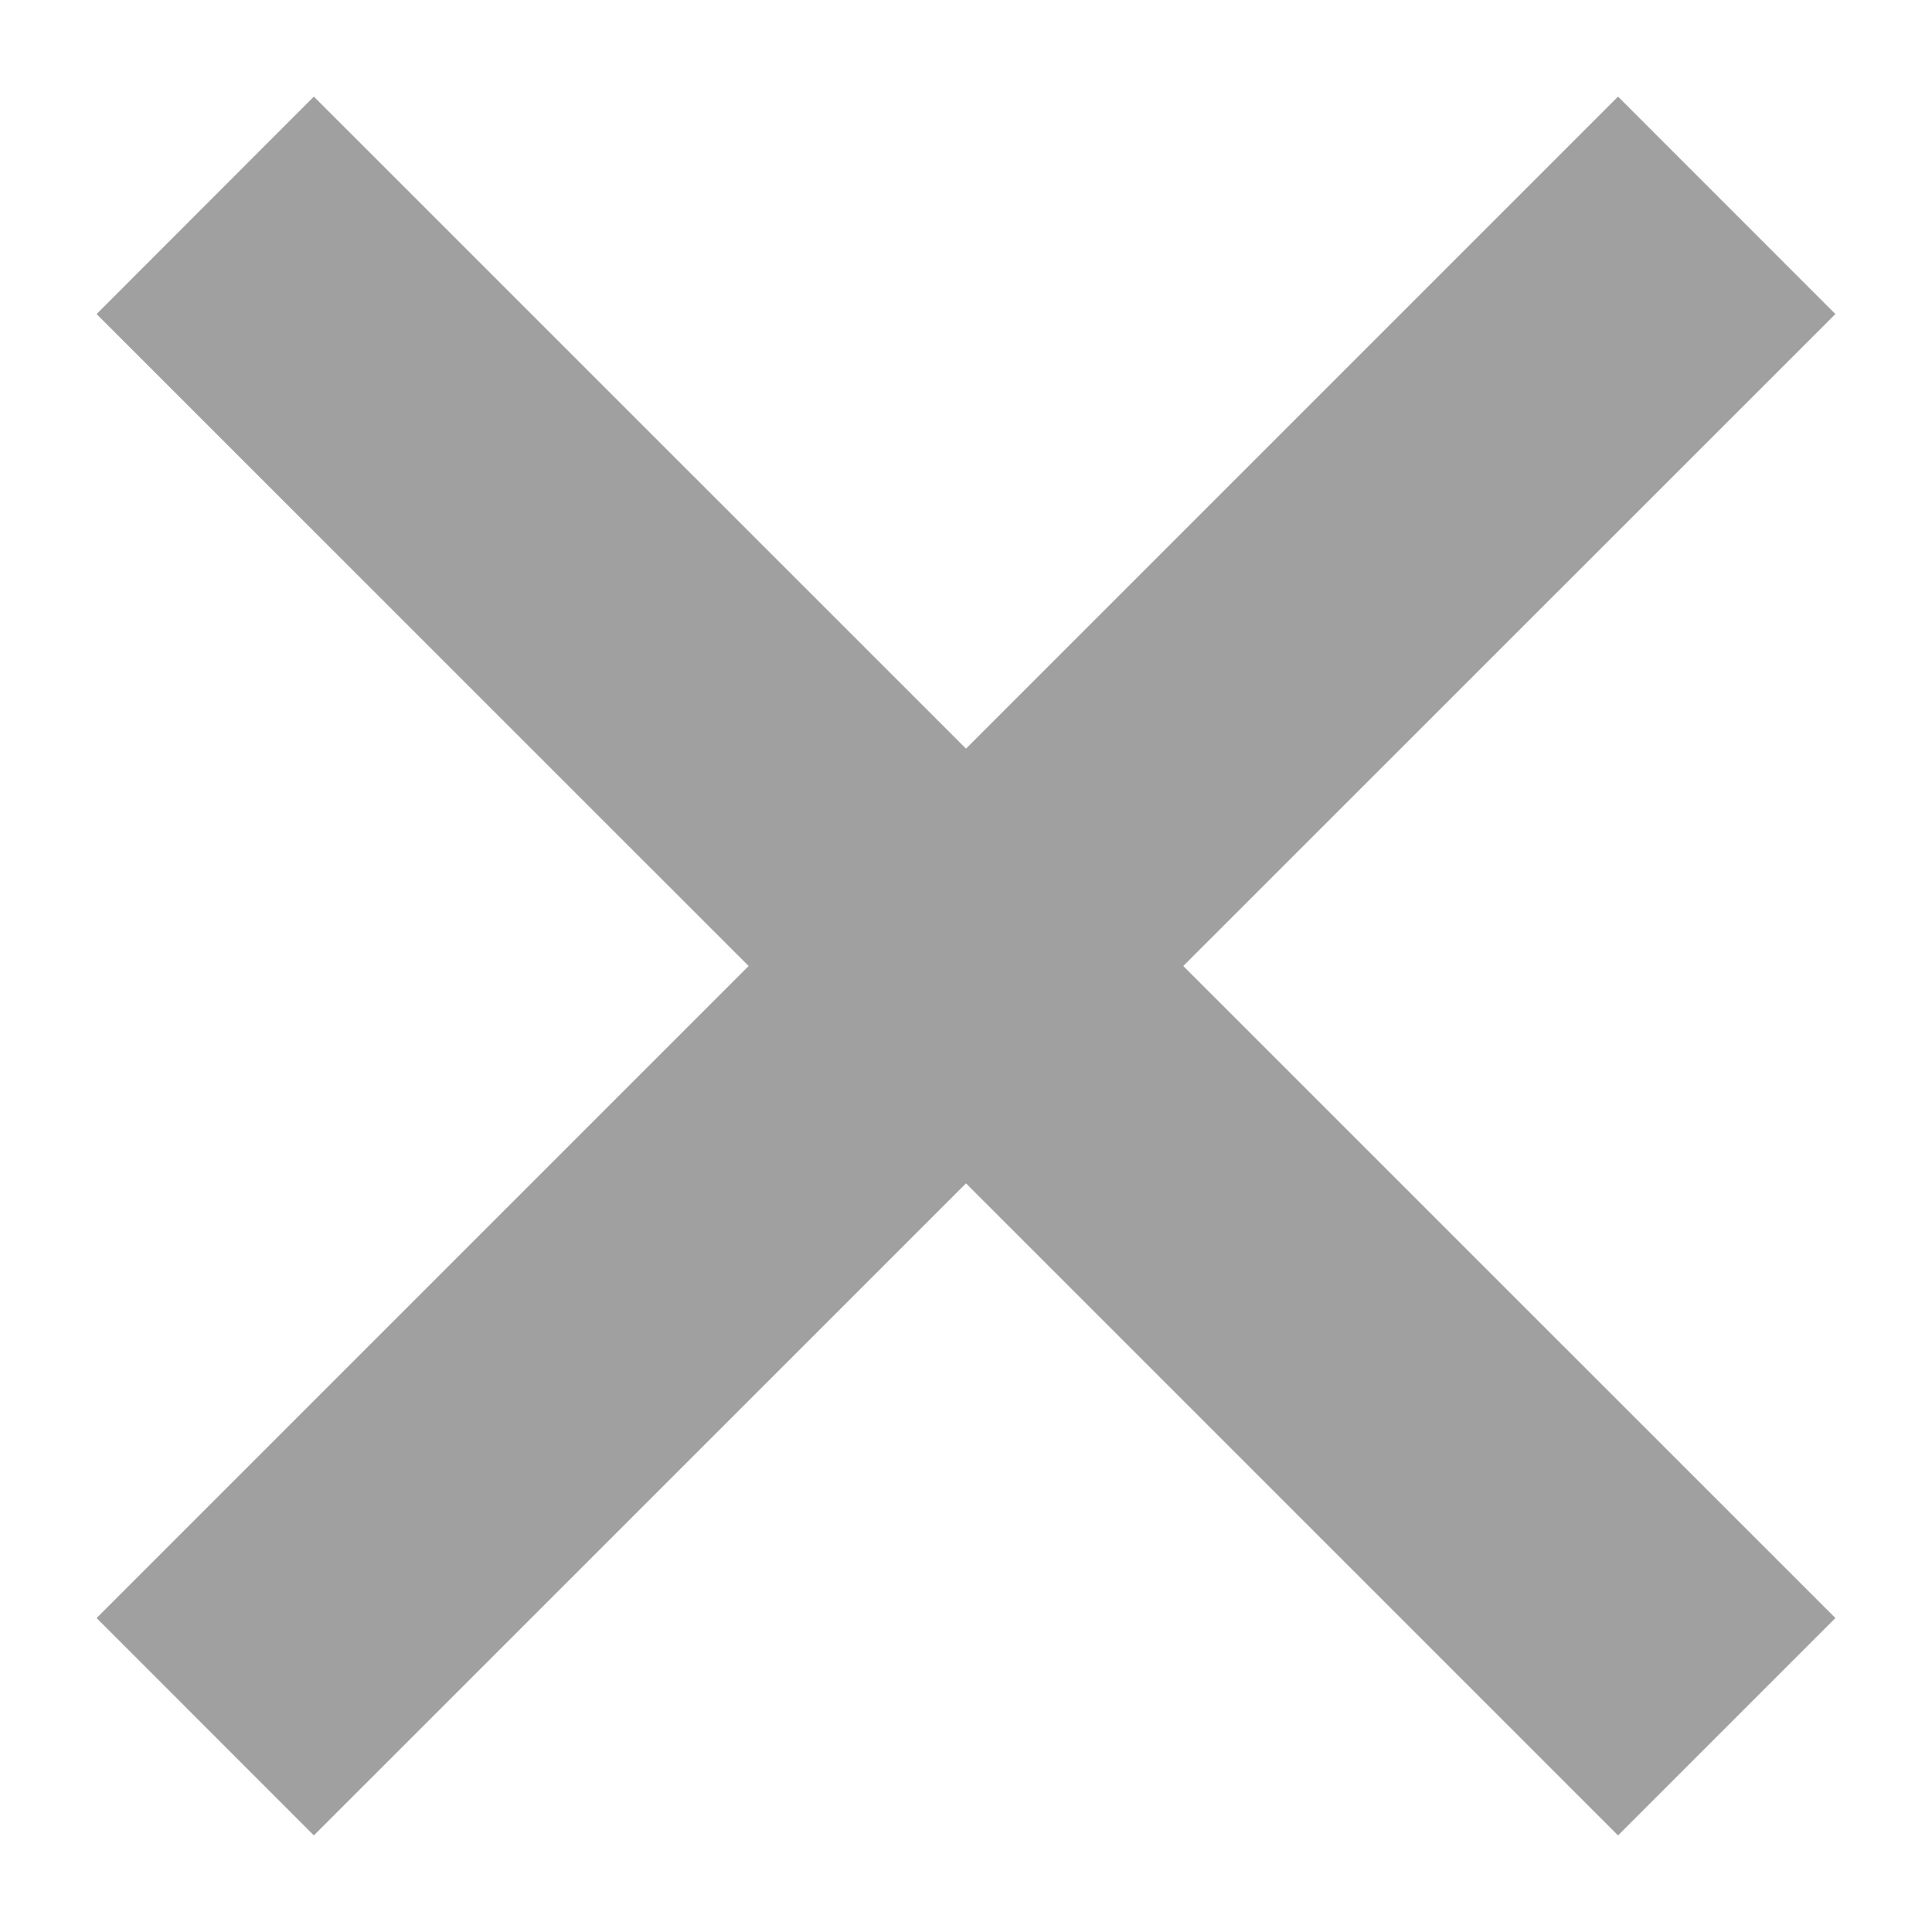 <svg width="20" height="20" viewBox="0 0 20 20" fill="none" xmlns="http://www.w3.org/2000/svg">
<path fill-rule="evenodd" clip-rule="evenodd" d="M16.75 1L10 7.75L3.249 1L1 3.251L7.75 10L1 16.75L3.249 19L10 12.25L16.75 19L19 16.75L12.249 10L19 3.251L16.75 1Z" fill="#A0A0A0"/>
</svg>
